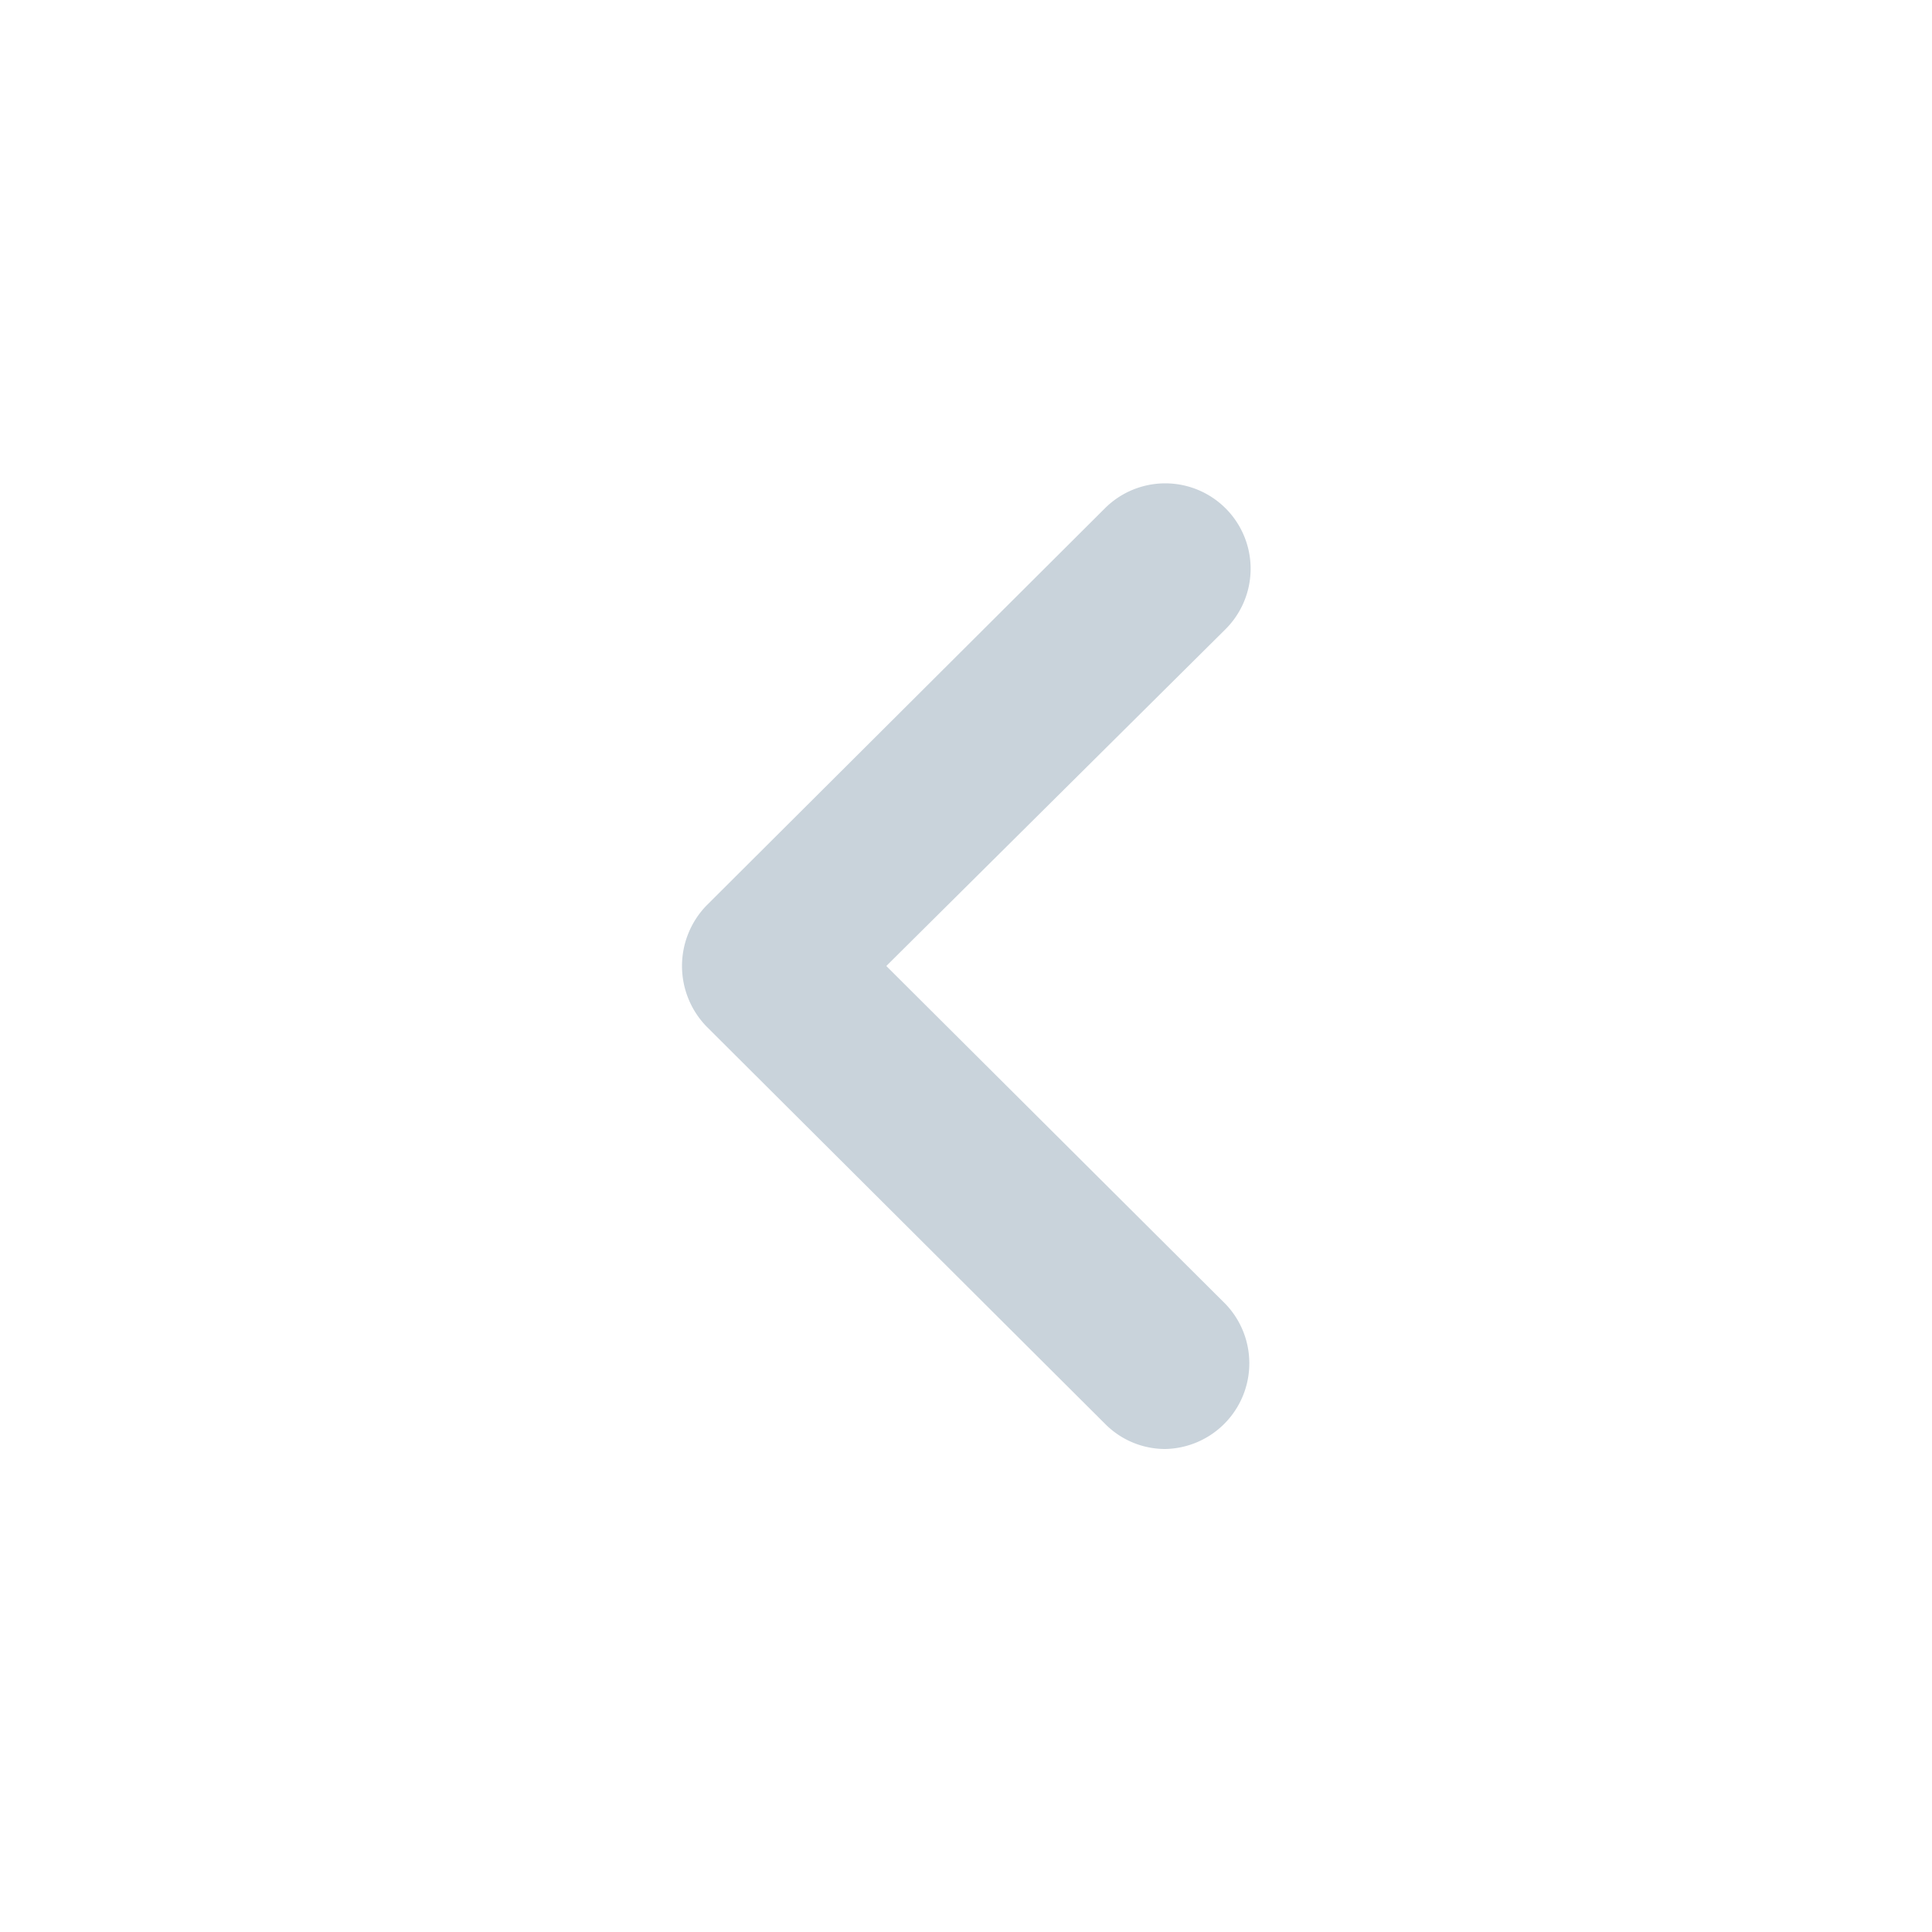 <svg xmlns="http://www.w3.org/2000/svg" class="chevron-left" data-name="Layer 2" viewBox="0 0 16 16"><path fill="#C9D3DB" d="M9.65 12a.7.7 0 01-.5-.21L5.85 8.5a.72.72 0 010-1l3.3-3.29a.7.7 0 011 1L7.34 8l2.81 2.8a.71.71 0 01-.5 1.2z"/></svg>
